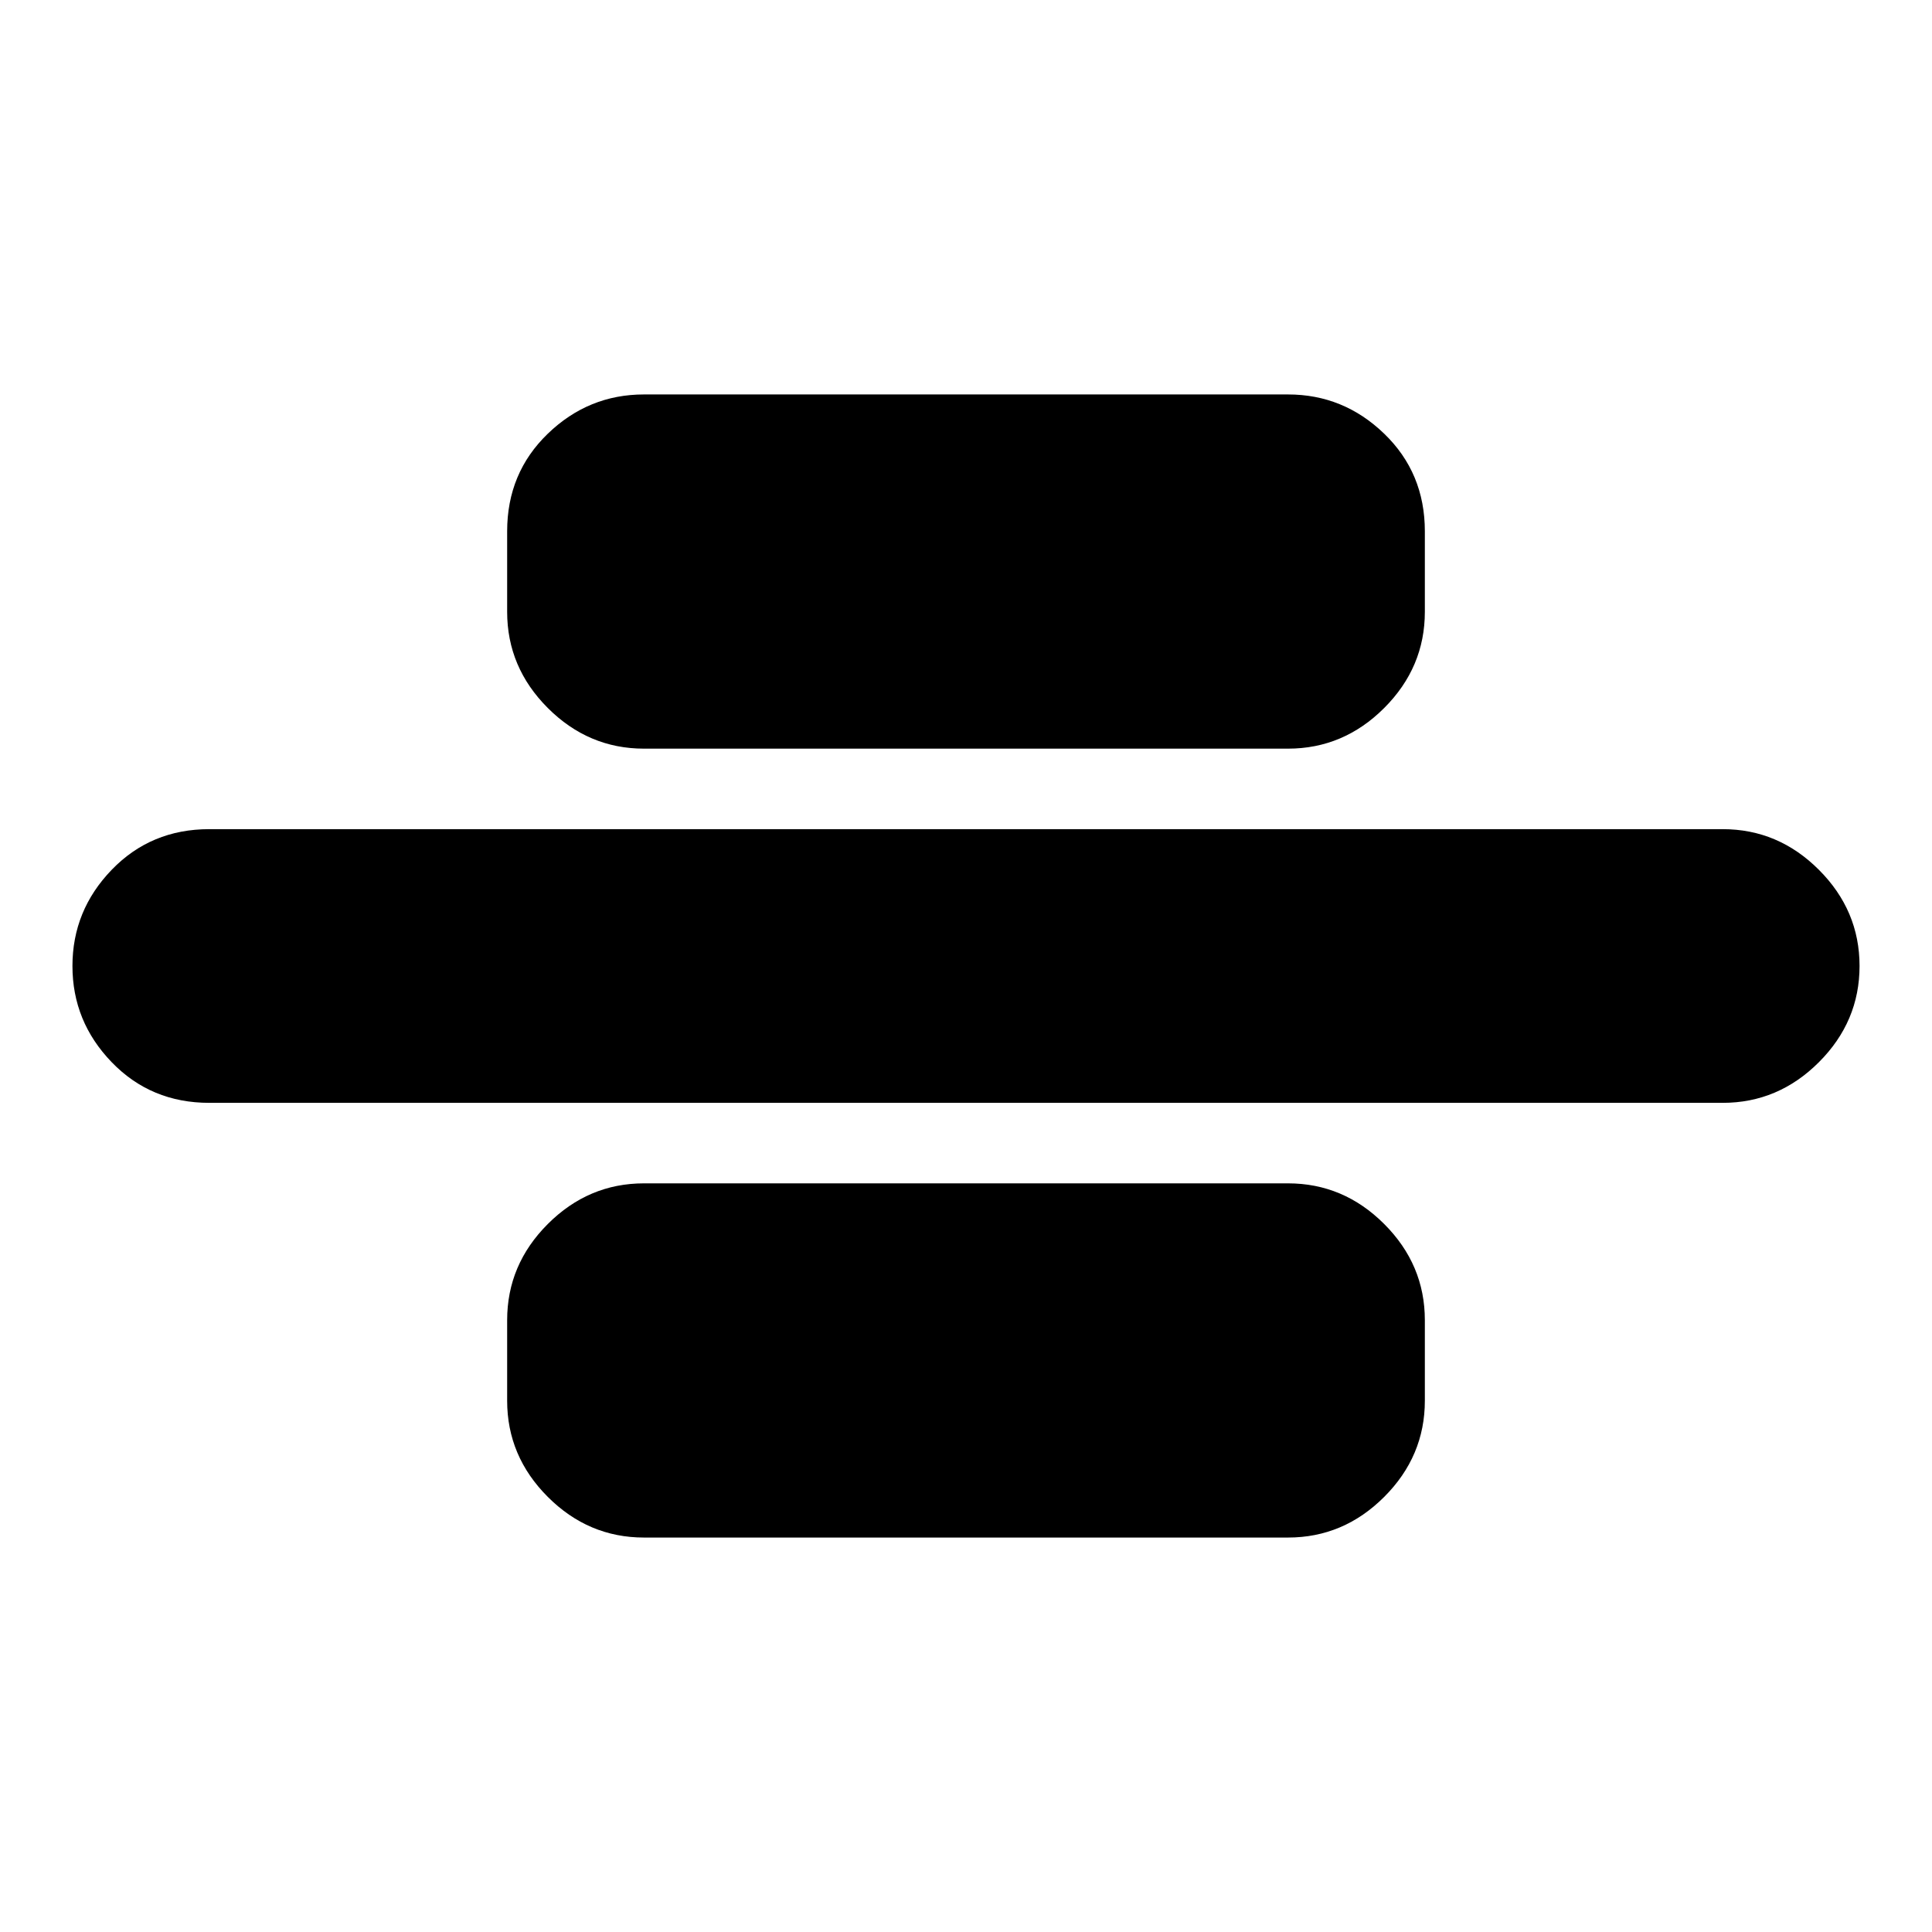 <svg xmlns="http://www.w3.org/2000/svg" height="24" viewBox="0 96 960 960" width="24"><path d="M104 644q-29 0-48.5-20.2T36 576q0-27.6 19.5-47.8Q75 508 104 508h752q27.6 0 47.8 20.2Q924 548.4 924 576q0 27.6-20.2 47.8Q883.6 644 856 644H104Zm216-176q-27.6 0-47.8-20.2Q252 427.6 252 400v-40q0-29 20.2-48.5T320 292h320q27.6 0 47.8 19.5Q708 331 708 360v40q0 27.6-20.2 47.8Q667.6 468 640 468H320Zm0 392q-27.6 0-47.8-20.2Q252 819.6 252 792v-40q0-27.6 20.2-47.8Q292.4 684 320 684h320q27.6 0 47.8 20.2Q708 724.4 708 752v40q0 27.6-20.2 47.8Q667.6 860 640 860H320Z"/></svg>